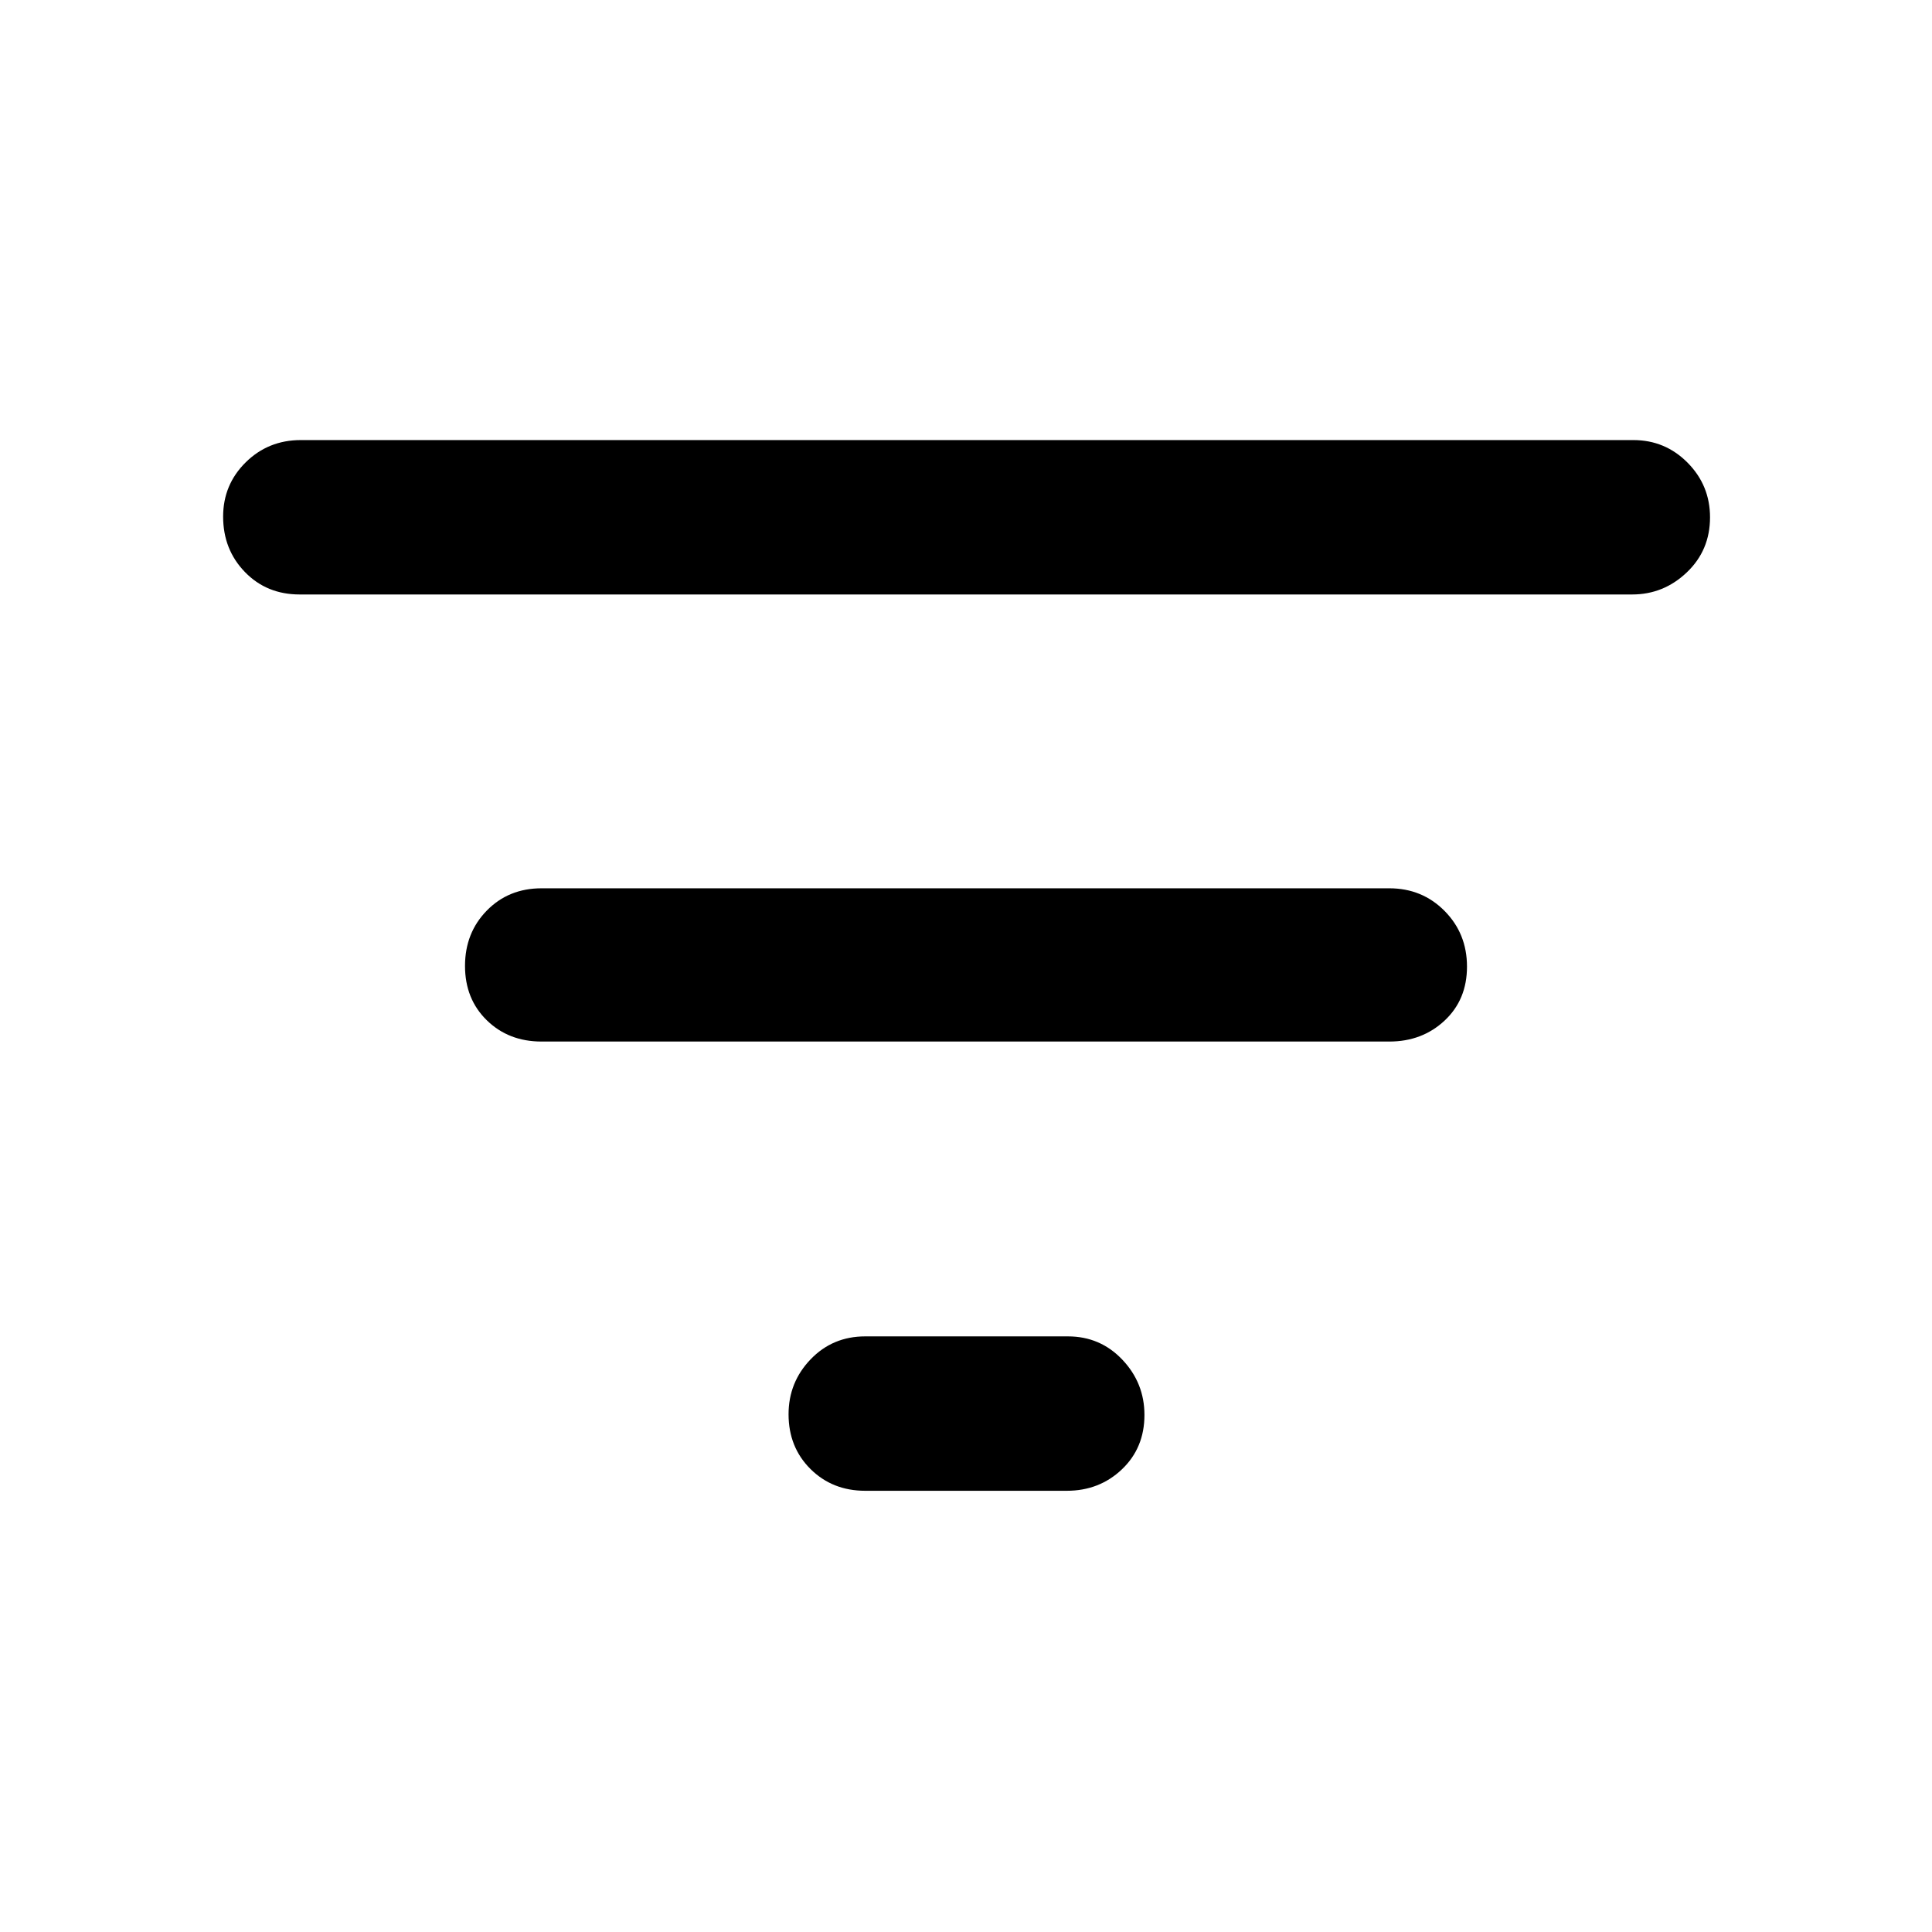 <svg xmlns="http://www.w3.org/2000/svg" height="48" viewBox="0 -960 960 960" width="48"><path d="M429.93-219.24q-16.33 0-27.22-10.83-10.88-10.83-10.88-27.2 0-15.87 10.95-27.28 10.95-11.41 27.15-11.41h100.7q16.09 0 27.07 11.59 10.97 11.58 10.97 27.45 0 16.37-11.2 27.03-11.2 10.65-27.4 10.65H429.93ZM269.11-442.46q-16.41 0-27.23-10.58t-10.82-27q0-16.42 10.82-27.49 10.82-11.08 27.23-11.08h421.22q16.33 0 27.47 11.25t11.14 27.67q0 16.42-11.14 26.83-11.14 10.4-27.47 10.4H269.11Zm-120.2-222.15q-16.4 0-27.22-11.16t-10.82-27.53q0-15.88 11.2-26.95 11.2-11.08 27.41-11.08h662.11q15.83 0 26.97 11.25 11.14 11.26 11.14 27.13 0 16.37-11.52 27.35-11.52 10.99-27.16 10.99H148.91Z"/></svg>